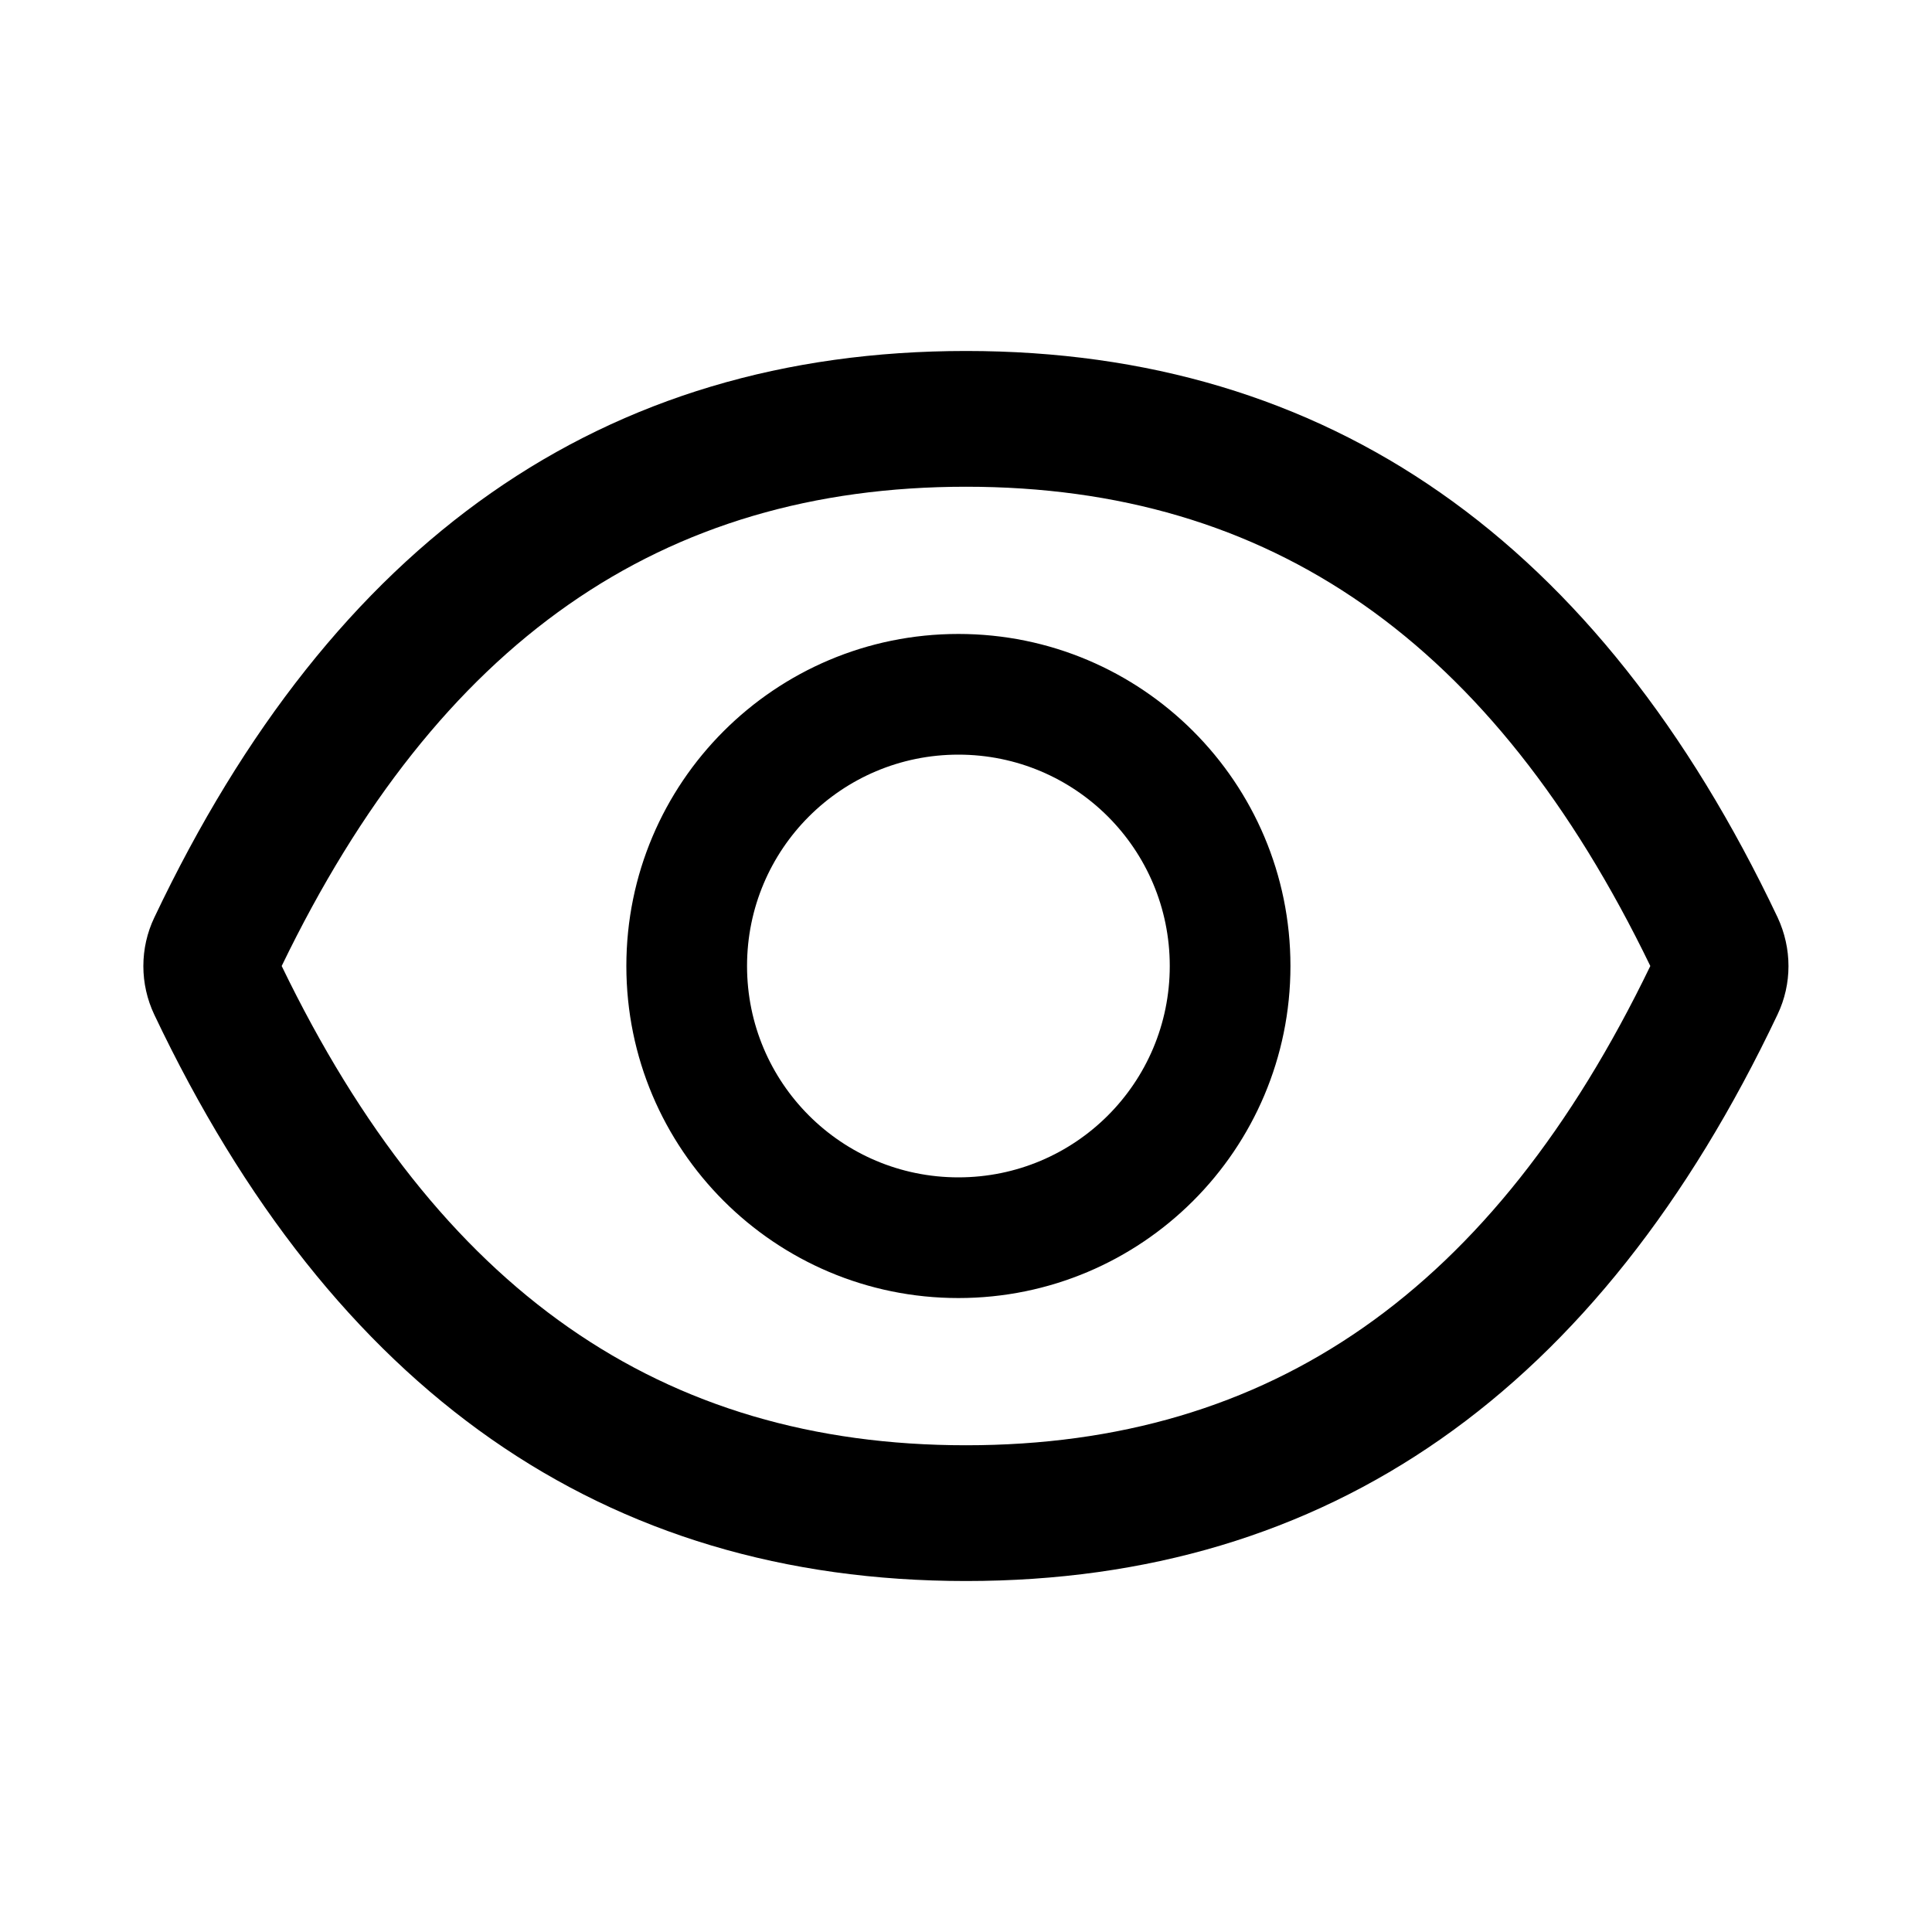 <svg width="15" height="15" viewBox="0 0 15 15" fill="none" xmlns="http://www.w3.org/2000/svg">
<g id="react-icons/ai/AiOutlineEye">
<path id="Vector" d="M13.801 7.122C12.413 4.197 10.314 2.725 7.5 2.725C4.684 2.725 2.587 4.197 1.198 7.124C1.142 7.241 1.113 7.37 1.113 7.501C1.113 7.631 1.142 7.76 1.198 7.878C2.587 10.803 4.686 12.275 7.5 12.275C10.315 12.275 12.413 10.803 13.801 7.876C13.914 7.639 13.914 7.364 13.801 7.122ZM7.5 11.221C5.137 11.221 3.407 10.023 2.187 7.5C3.407 4.978 5.137 3.779 7.5 3.779C9.862 3.779 11.592 4.978 12.813 7.5C11.594 10.023 9.864 11.221 7.5 11.221ZM7.441 4.922C6.017 4.922 4.863 6.076 4.863 7.5C4.863 8.924 6.017 10.078 7.441 10.078C8.865 10.078 10.019 8.924 10.019 7.5C10.019 6.076 8.865 4.922 7.441 4.922ZM7.441 9.141C6.534 9.141 5.8 8.407 5.8 7.5C5.8 6.593 6.534 5.859 7.441 5.859C8.348 5.859 9.082 6.593 9.082 7.5C9.082 8.407 8.348 9.141 7.441 9.141Z" fill="black"/>
</g>
</svg>
